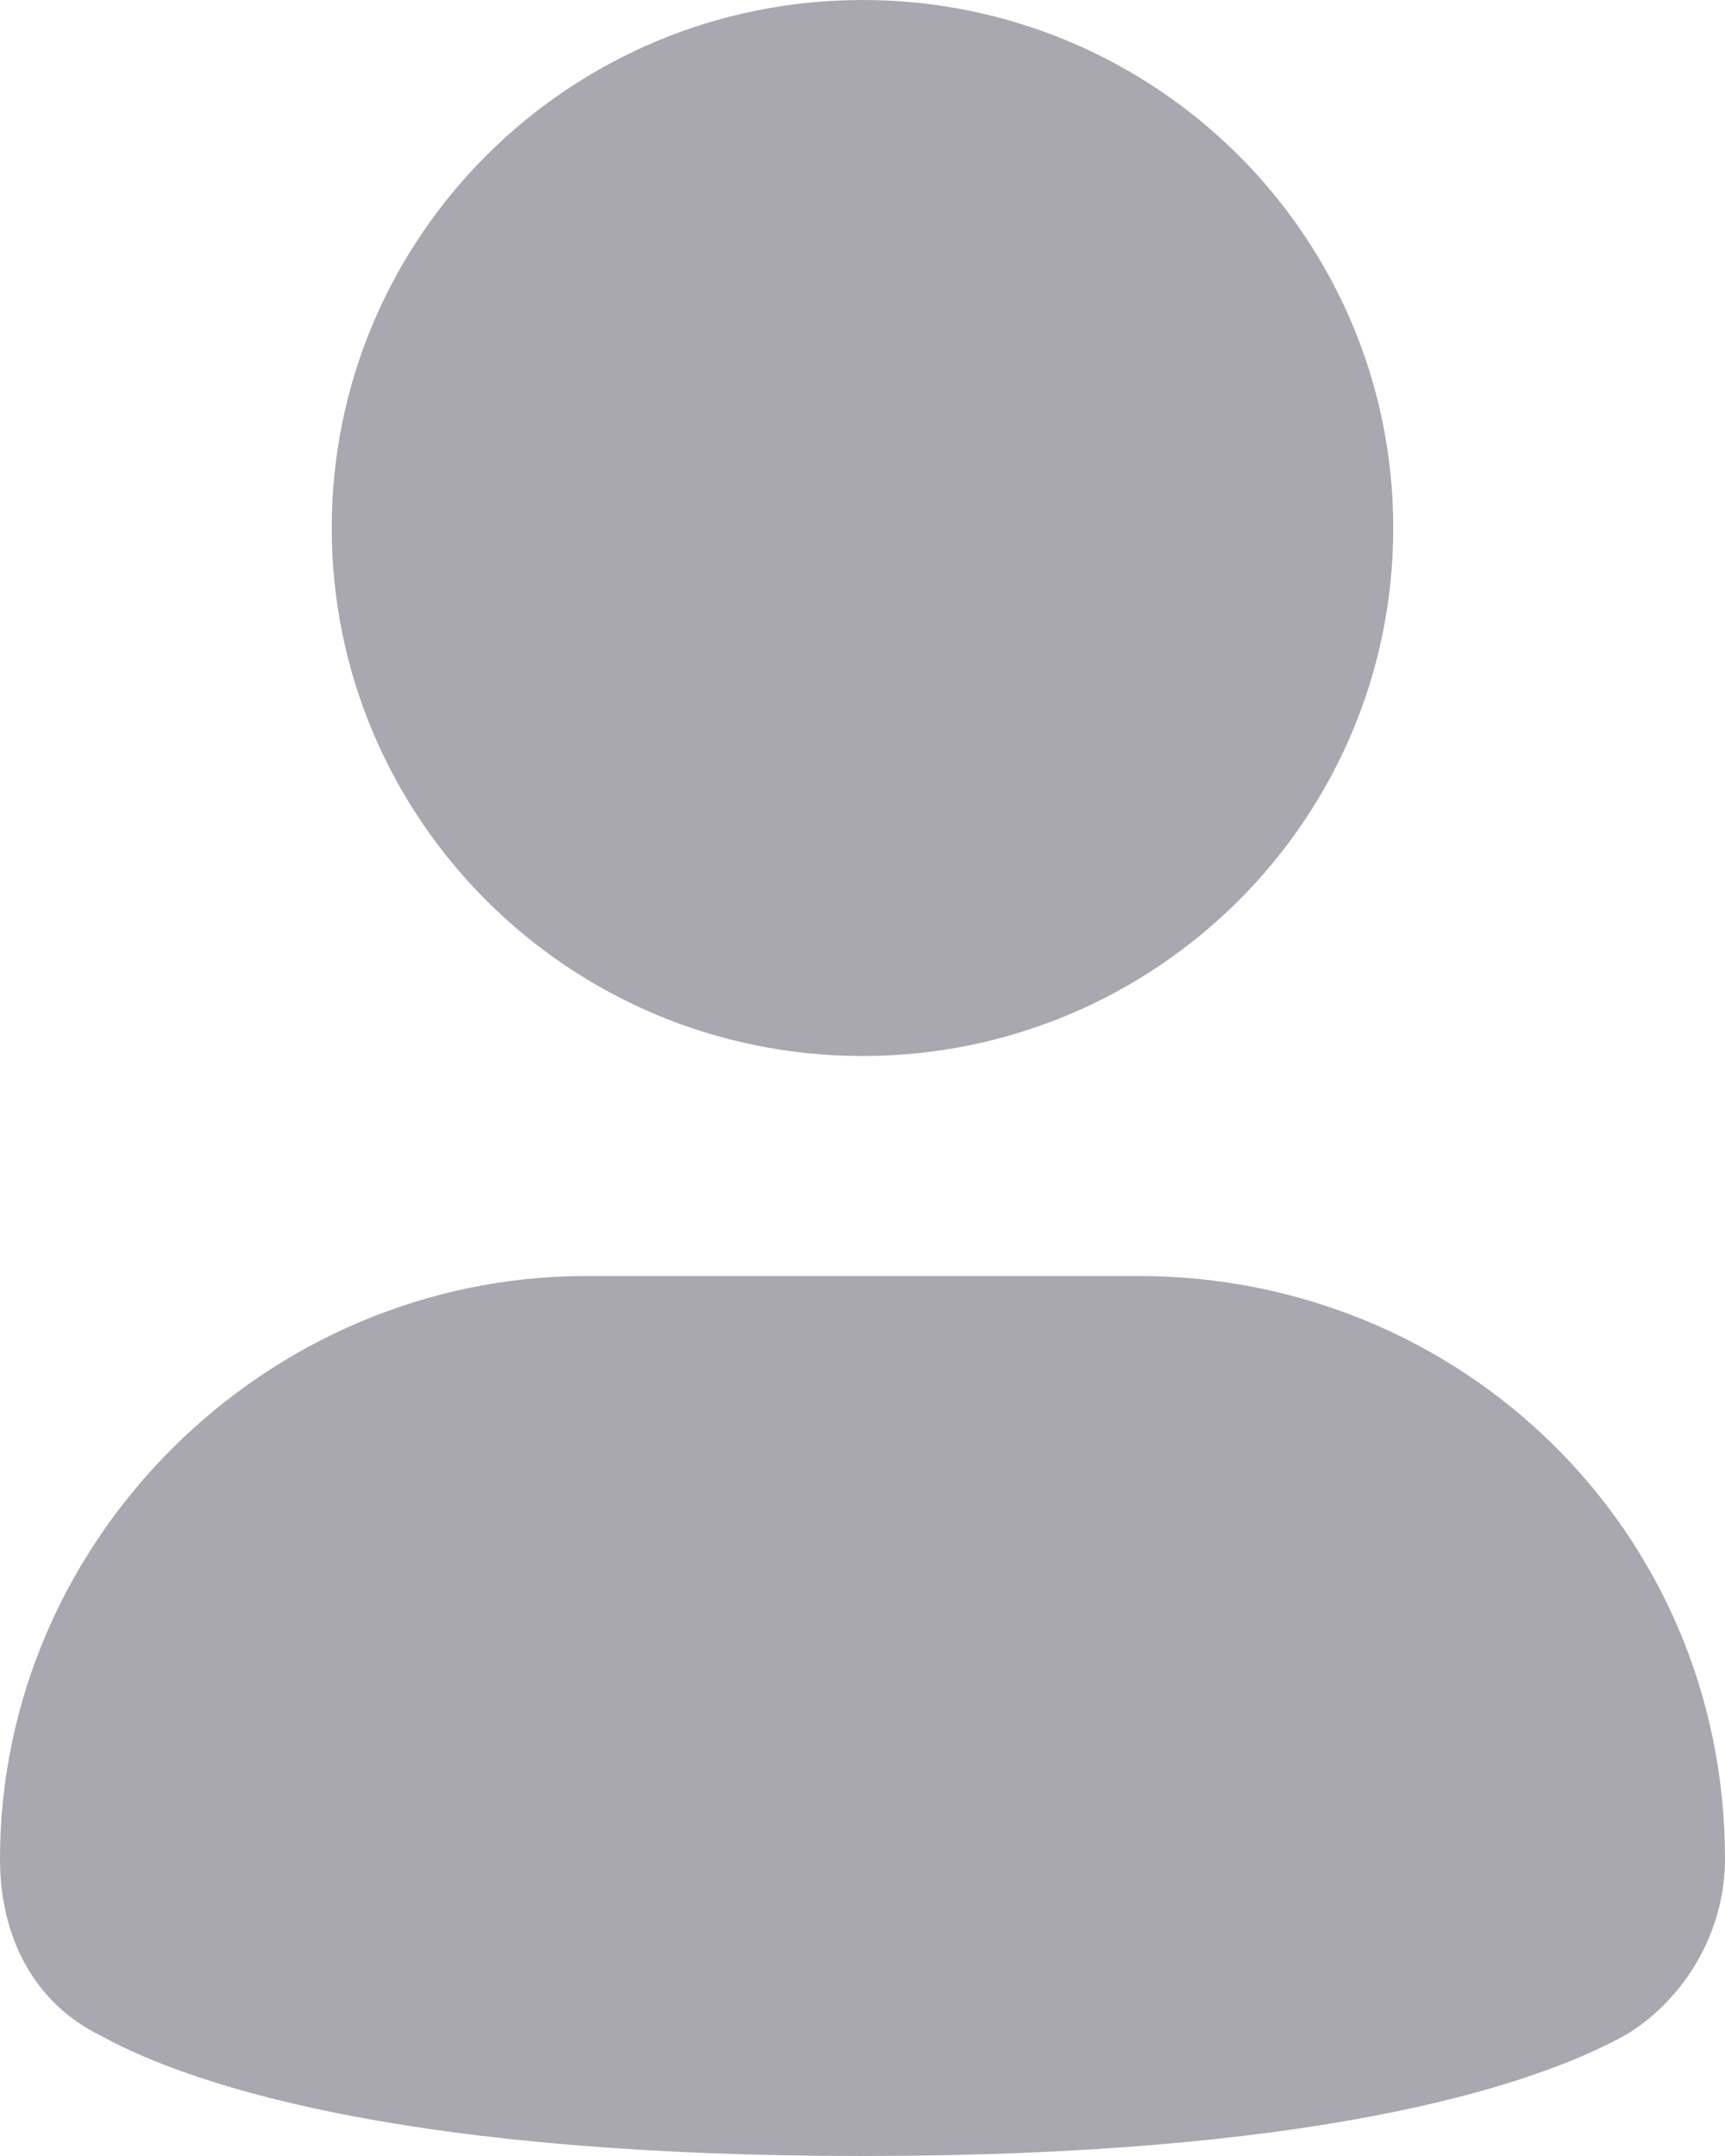 <svg width="16" height="20" viewBox="0 0 16 20" fill="none" xmlns="http://www.w3.org/2000/svg">
<g id="Group">
<path id="Vector" d="M8 9.796C10.719 9.796 12.923 7.603 12.923 4.898C12.923 2.193 10.719 0 8 0C5.281 0 3.077 2.193 3.077 4.898C3.077 7.603 5.281 9.796 8 9.796Z" fill="#A9A7B0"/>
<path id="Vector_2" d="M10.564 11.837H5.436C2.462 11.837 0 14.286 0 17.245C0 17.959 0.308 18.572 0.923 18.878C1.846 19.388 3.897 20 8 20C12.103 20 14.154 19.388 15.077 18.878C15.59 18.572 16 17.959 16 17.245C16 14.184 13.539 11.837 10.564 11.837Z" fill="#A9A7B0"/>
</g>
</svg>

